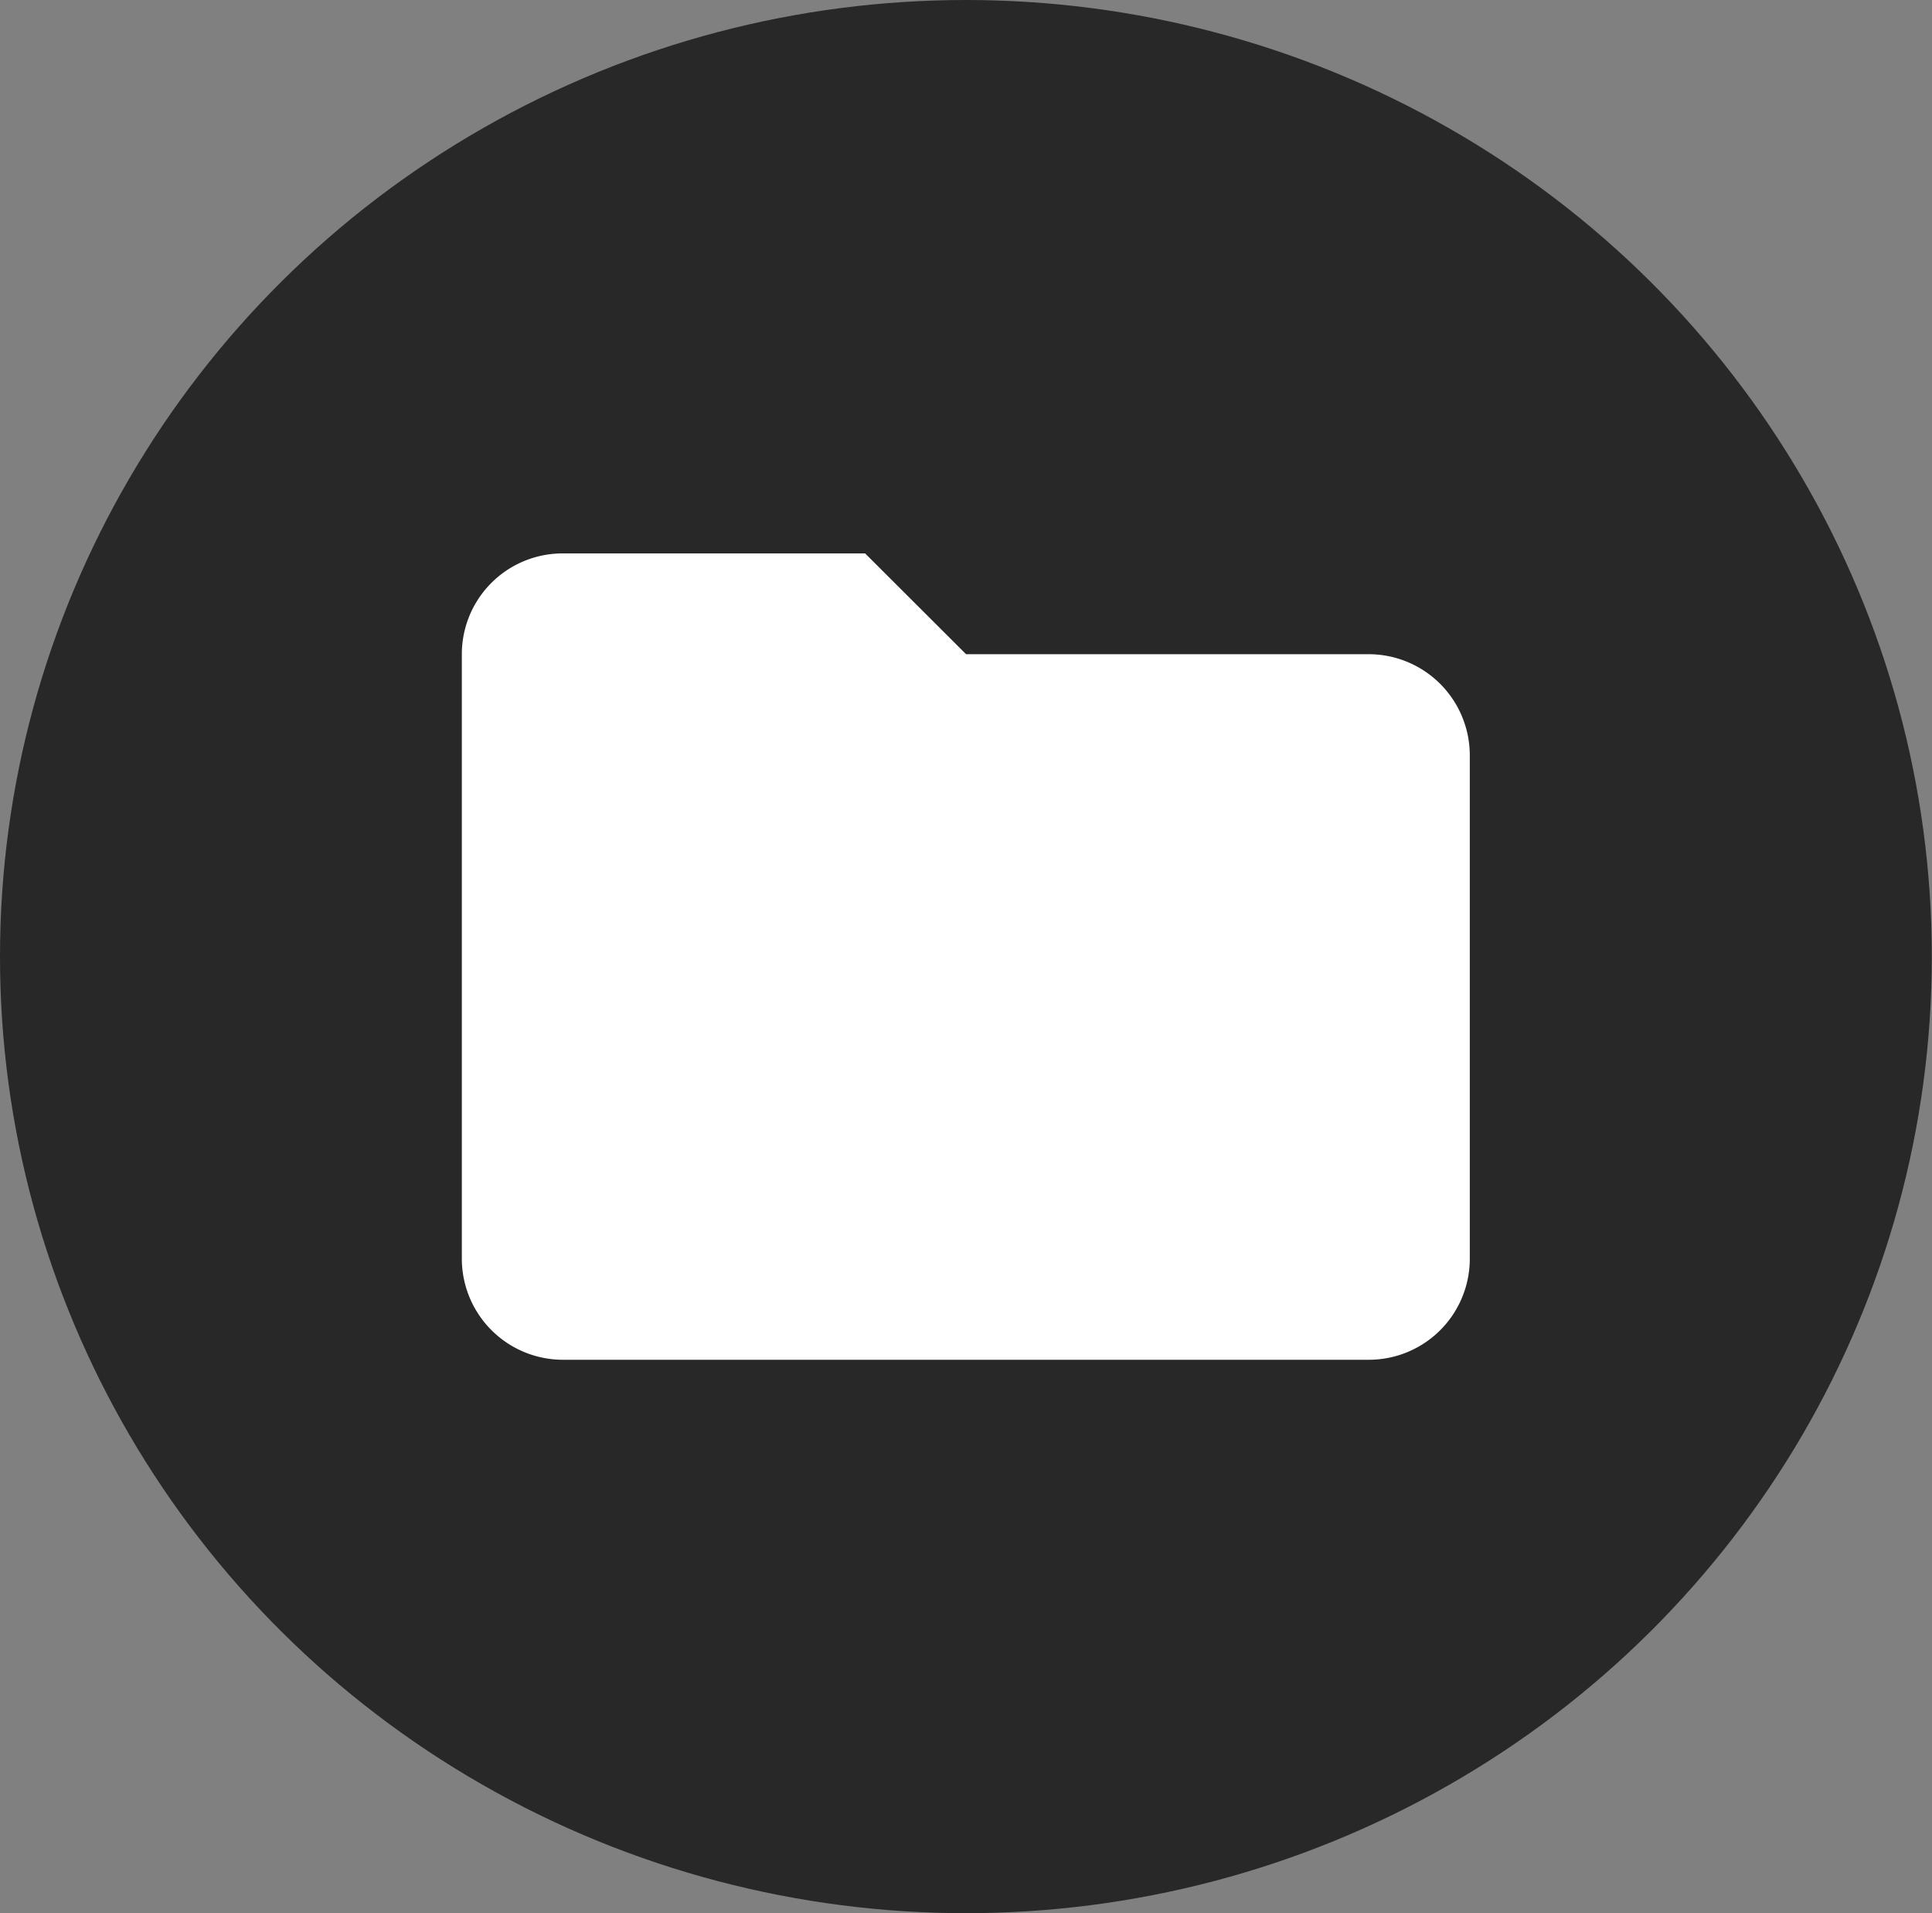 <svg xmlns="http://www.w3.org/2000/svg" viewBox="0 0 101.99 100.99"><rect x="0" y="0" width="101.99" height="100.99" fill="#808080" stroke="none"/><defs><style>.b2090ce6-c7cb-4d1e-a677-932e9777f1c5{fill:#282828;}.b87e1966-5bbc-4e18-b095-86e4ba3d07c0{fill:#fff;}</style></defs><g id="bb4f8c91-a67b-4b5f-8b8d-10a60f18869a" data-name="Ebene 2"><g id="fc9febf0-13f1-4df3-847c-3738c216880d" data-name="footre"><ellipse id="a79e3b5c-b7ca-4345-a71b-2babe9dcd2e0" data-name="Ellipse 11" class="b2090ce6-c7cb-4d1e-a677-932e9777f1c5" cx="50.99" cy="50.49" rx="50.99" ry="50.49"/><path class="b87e1966-5bbc-4e18-b095-86e4ba3d07c0" d="M45.67,29.21h-16a5.32,5.32,0,0,0-5.29,5.32l0,31.92a5.34,5.34,0,0,0,5.32,5.32H72.27a5.33,5.33,0,0,0,5.32-5.32V39.85a5.34,5.34,0,0,0-5.32-5.32H51Z"/></g></g></svg>